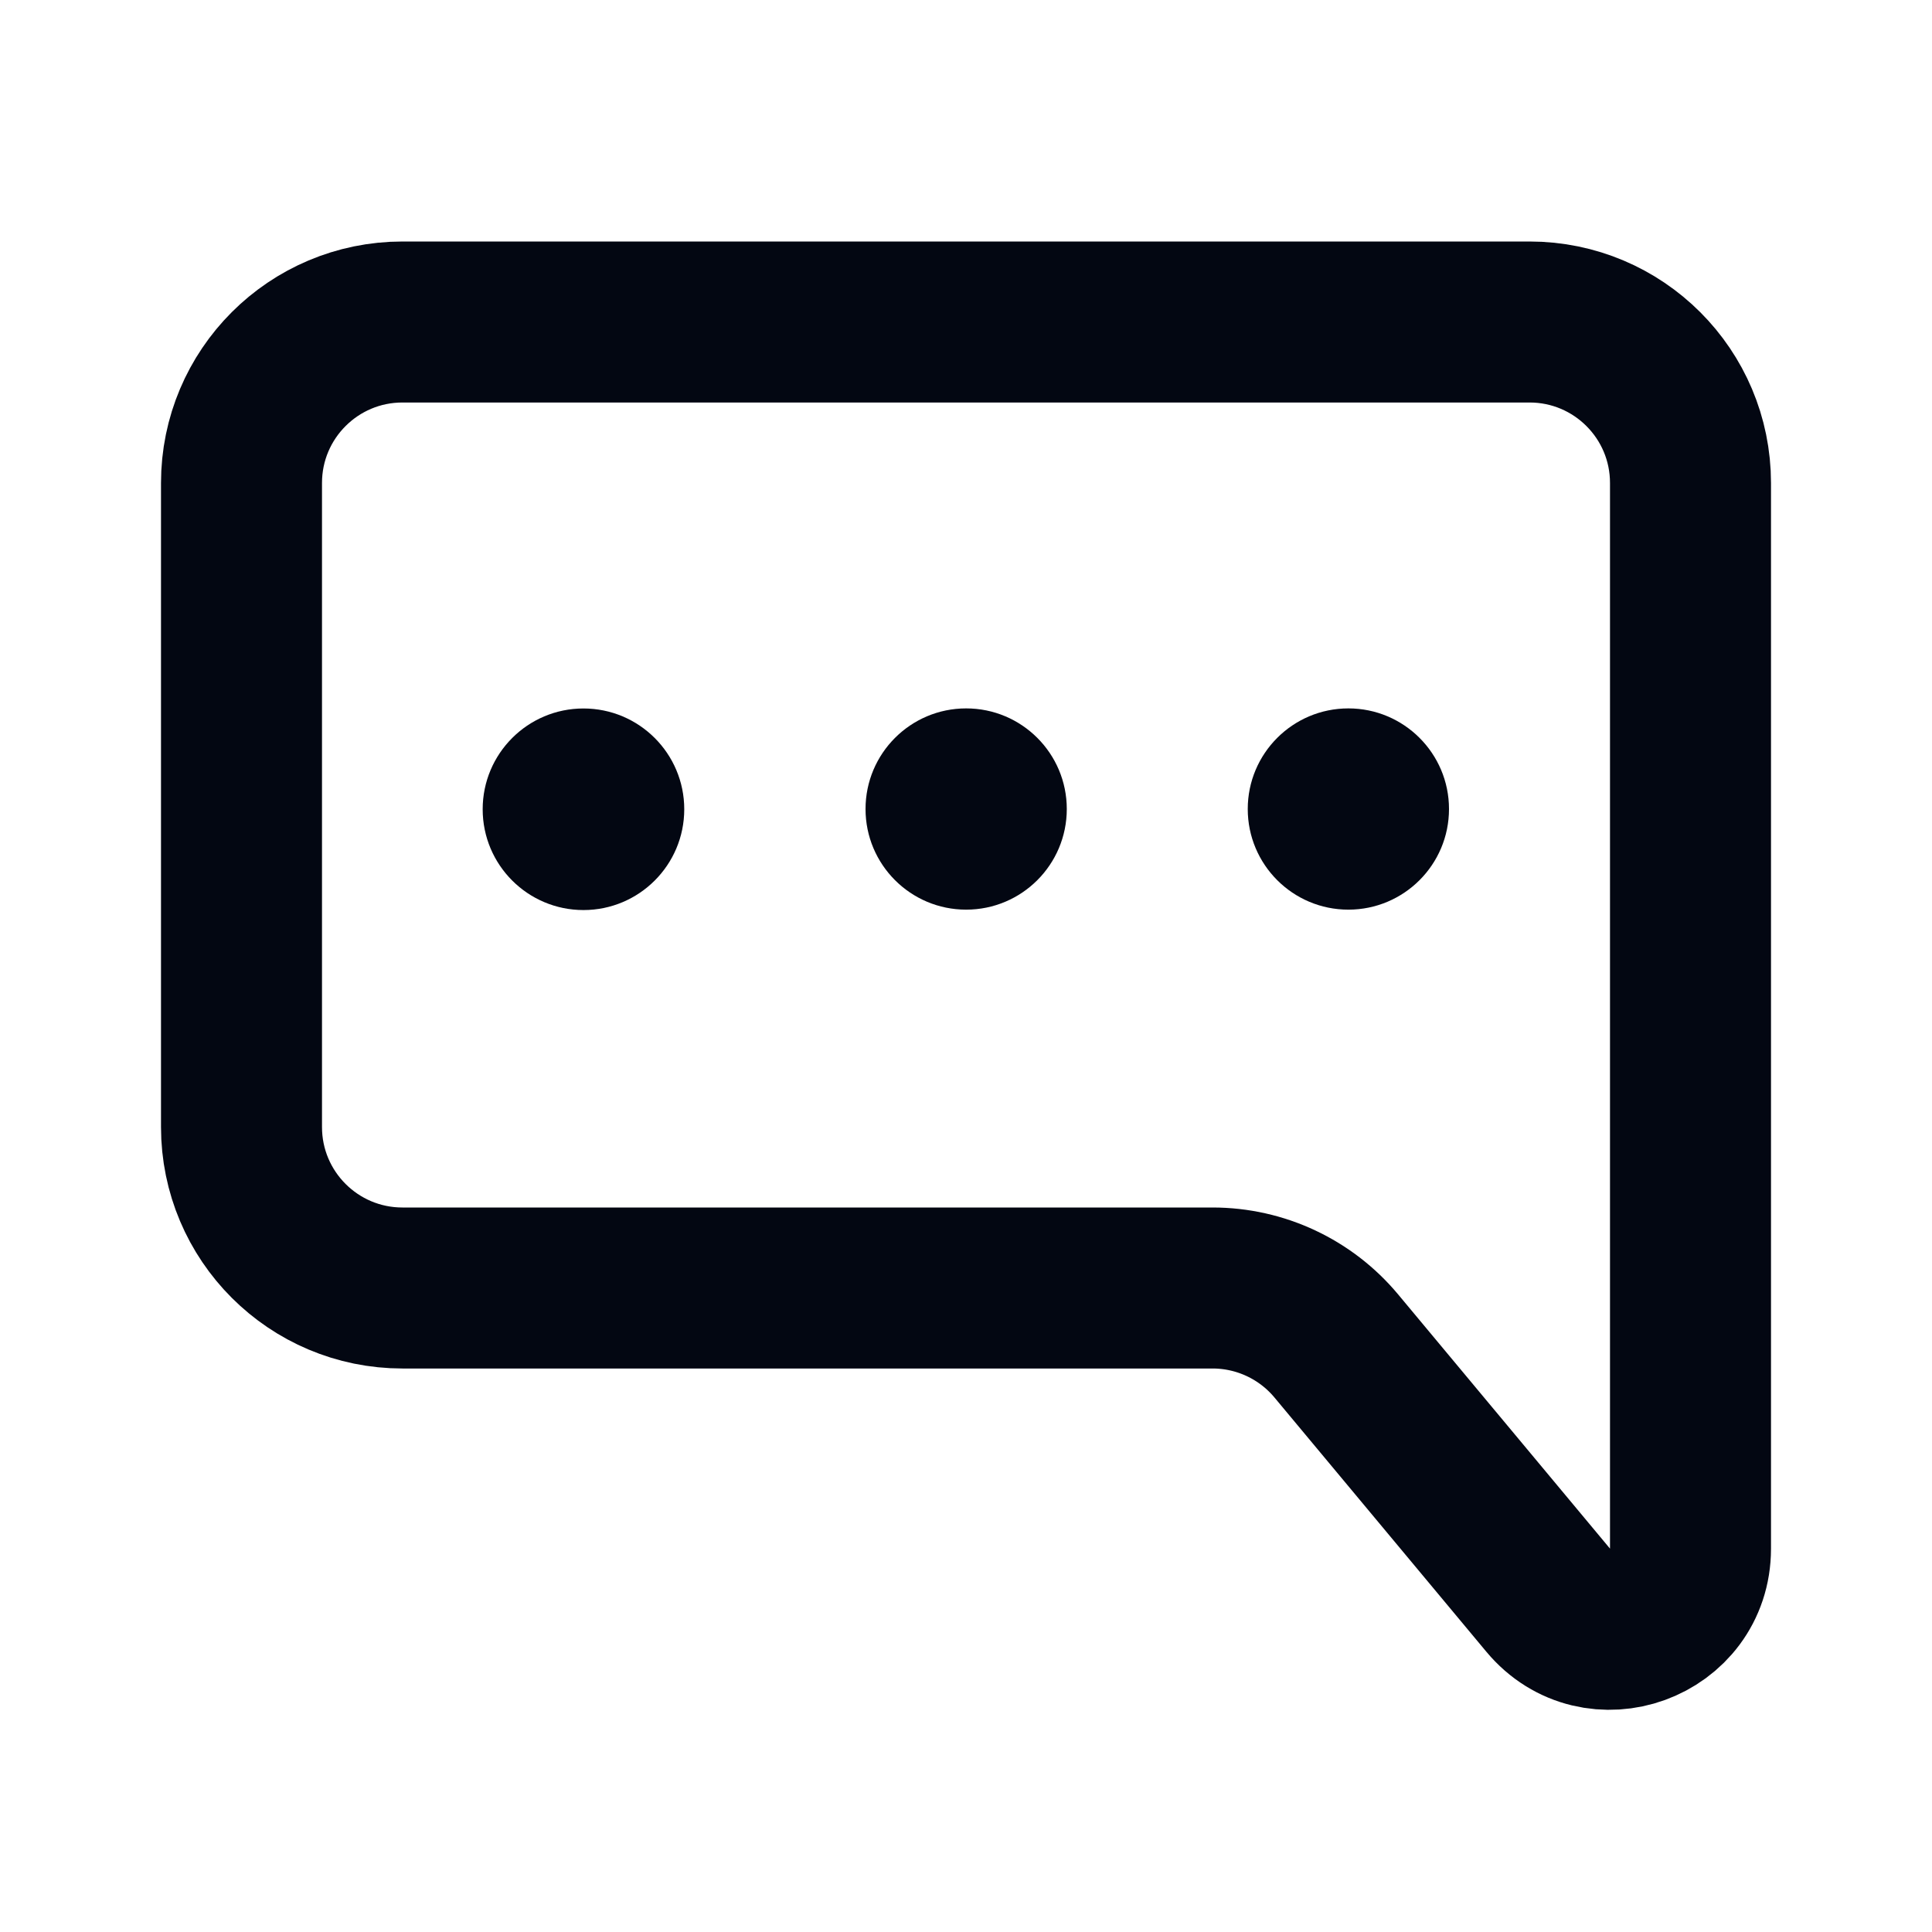 <svg width="24" height="24" viewBox="0 0 24 24" fill="none" xmlns="http://www.w3.org/2000/svg">
<path d="M19 4H5C3.895 4 3 4.895 3 6V14C3 15.105 3.895 16 5 16H15.063C15.657 16 16.22 16.264 16.6 16.72L19.232 19.878C19.831 20.597 21 20.173 21 19.238V15.5V6C21 4.895 20.105 4 19 4Z" stroke="#030712" stroke-width="2" stroke-linecap="round"/>
<circle cx="7.248" cy="10.053" r="1.252" fill="#030712"/>
<circle cx="12.002" cy="10.05" r="1.25" fill="#030712"/>
<circle cx="16.75" cy="10.05" r="1.25" fill="#030712"/>
</svg>
